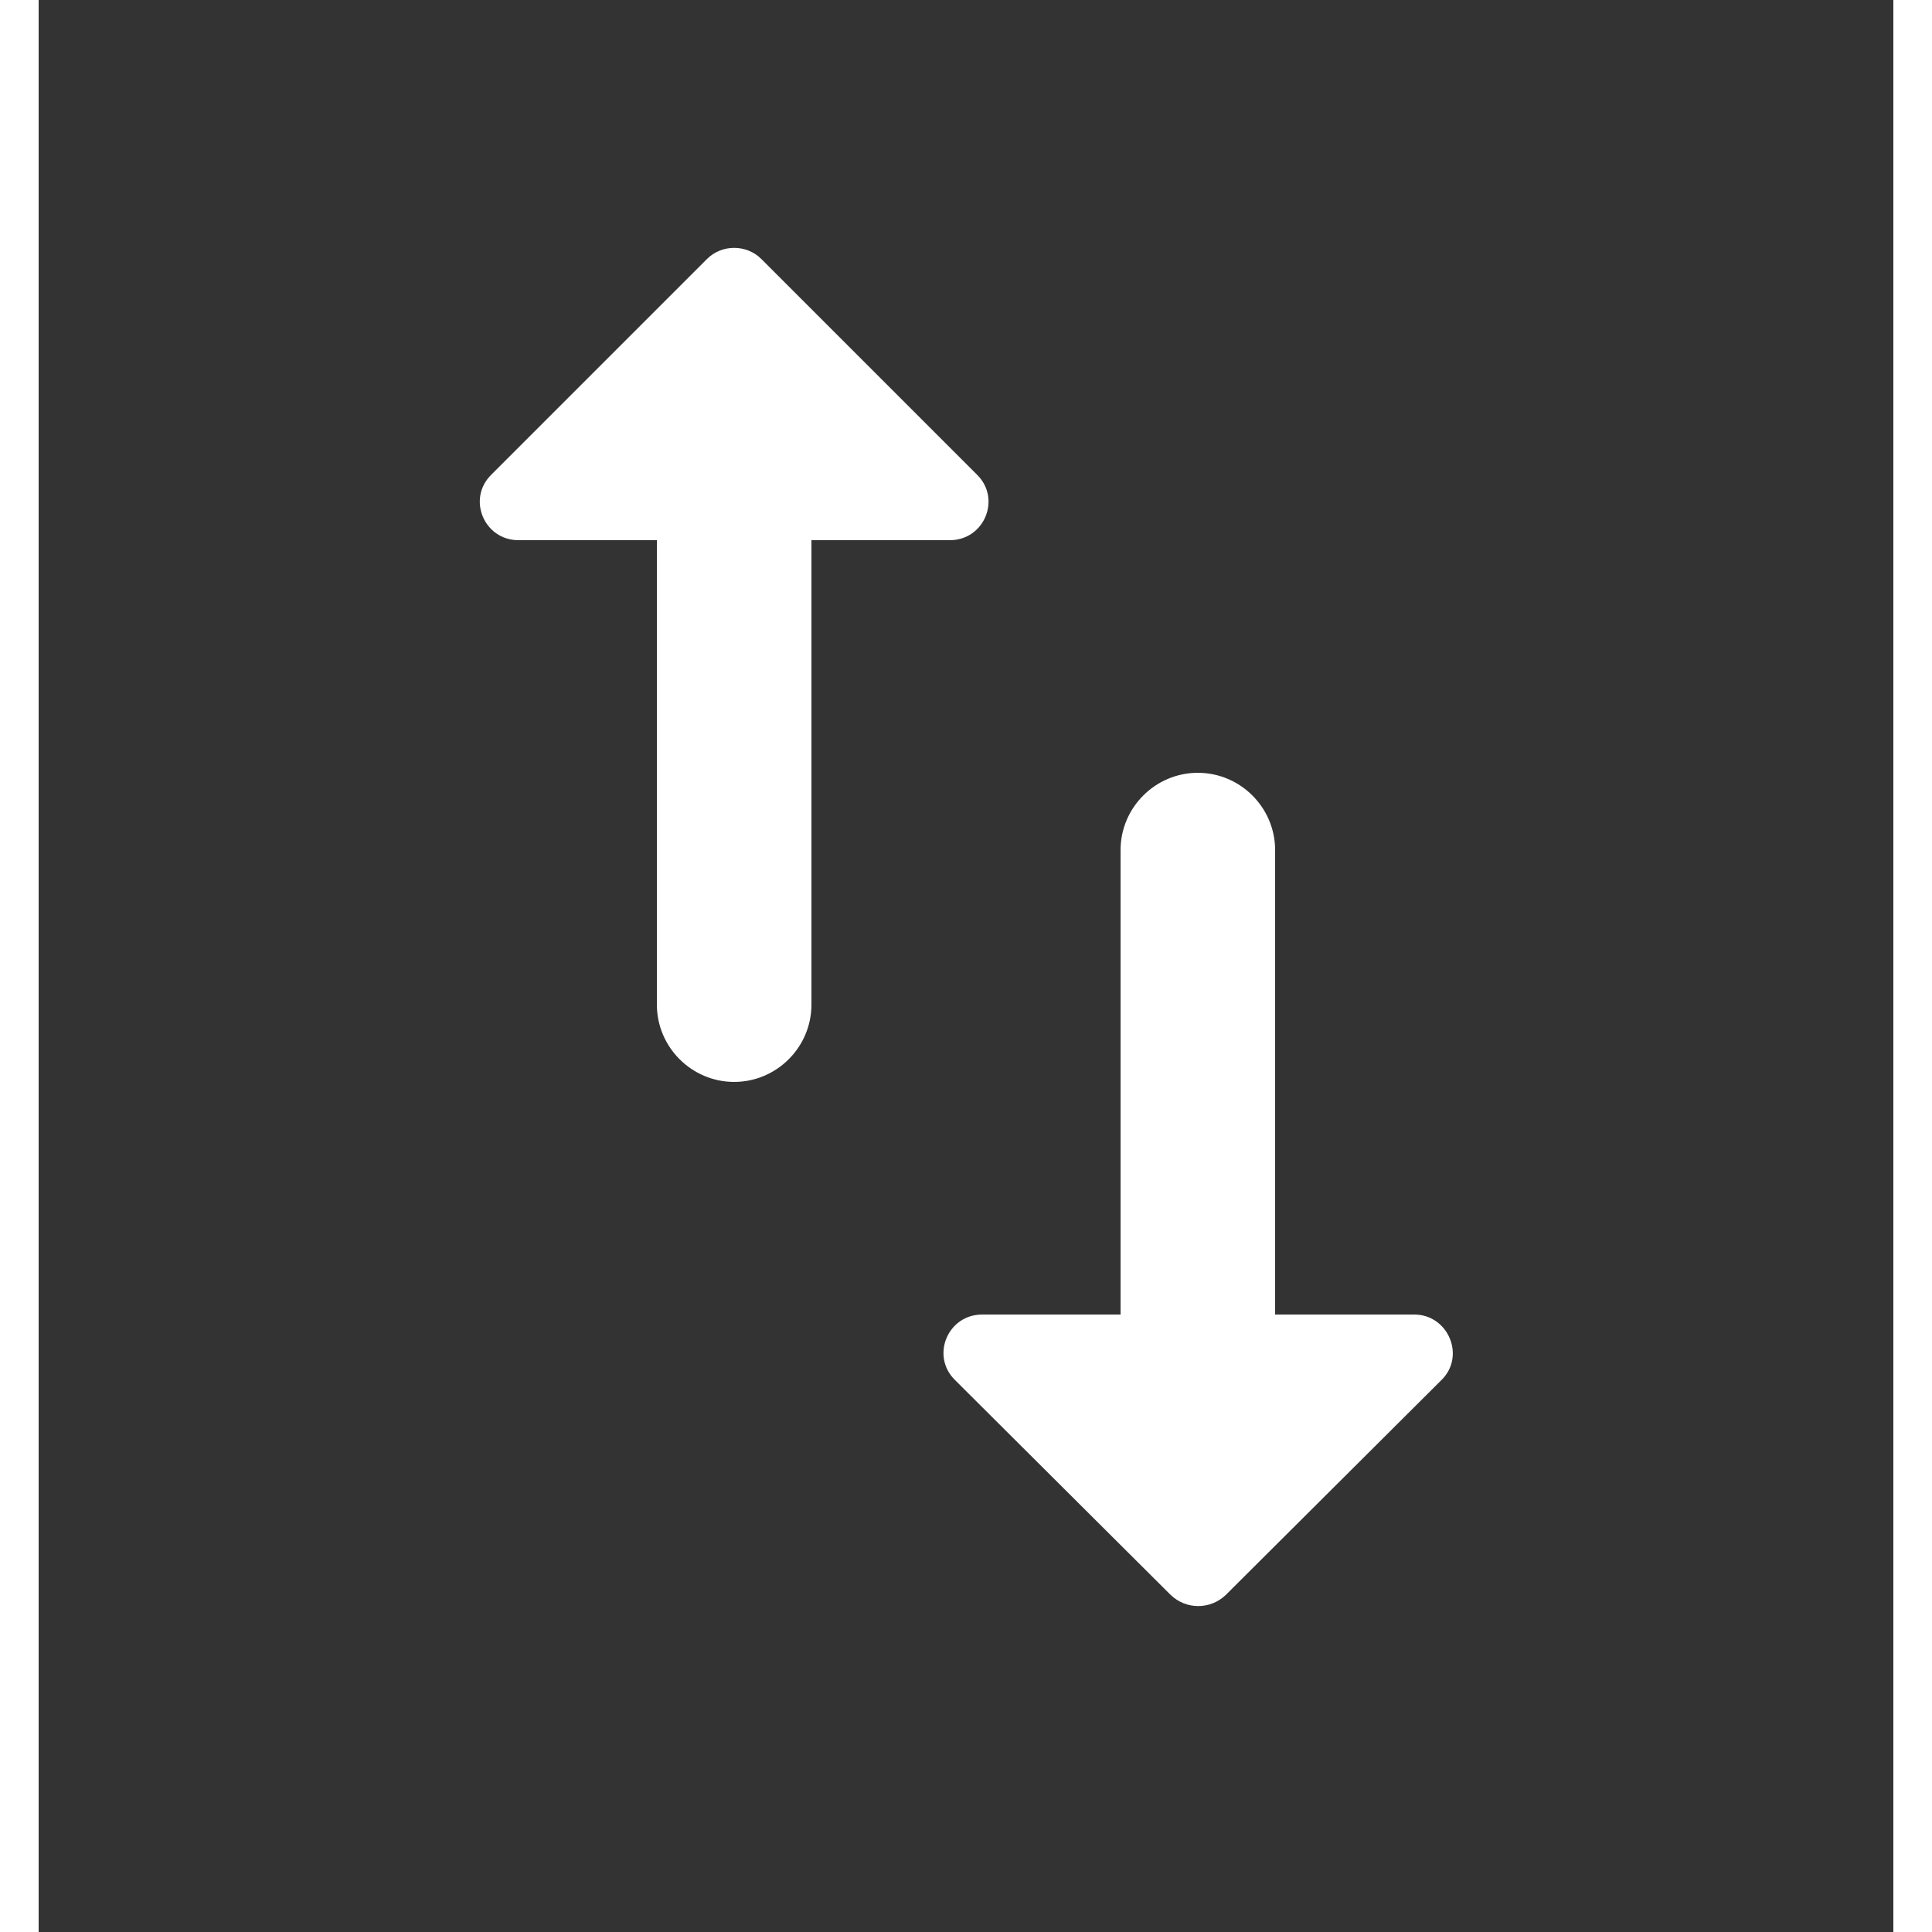 <svg viewBox="0 0 24 25" height="24px" width="24px"  xmlns="http://www.w3.org/2000/svg" fill="white"><rect x="0" y="0" width="24" height="25" fill="#333333" stroke="none"/><path d="M16 17.01V11C16 10.45 15.55 10 15 10C14.45 10 14 10.45 14 11V17.01H12.21C11.76 17.01 11.54 17.55 11.86 17.86L14.65 20.64C14.85 20.83 15.16 20.83 15.36 20.64L18.15 17.86C18.47 17.55 18.24 17.01 17.8 17.01H16ZM8.65 3.35L5.86 6.14C5.54 6.45 5.76 6.99 6.21 6.99H8V13C8 13.55 8.45 14 9 14C9.55 14 10 13.55 10 13V6.99H11.79C12.24 6.99 12.46 6.45 12.14 6.14L9.35 3.35C9.16 3.16 8.84 3.16 8.65 3.35Z"></path></svg>